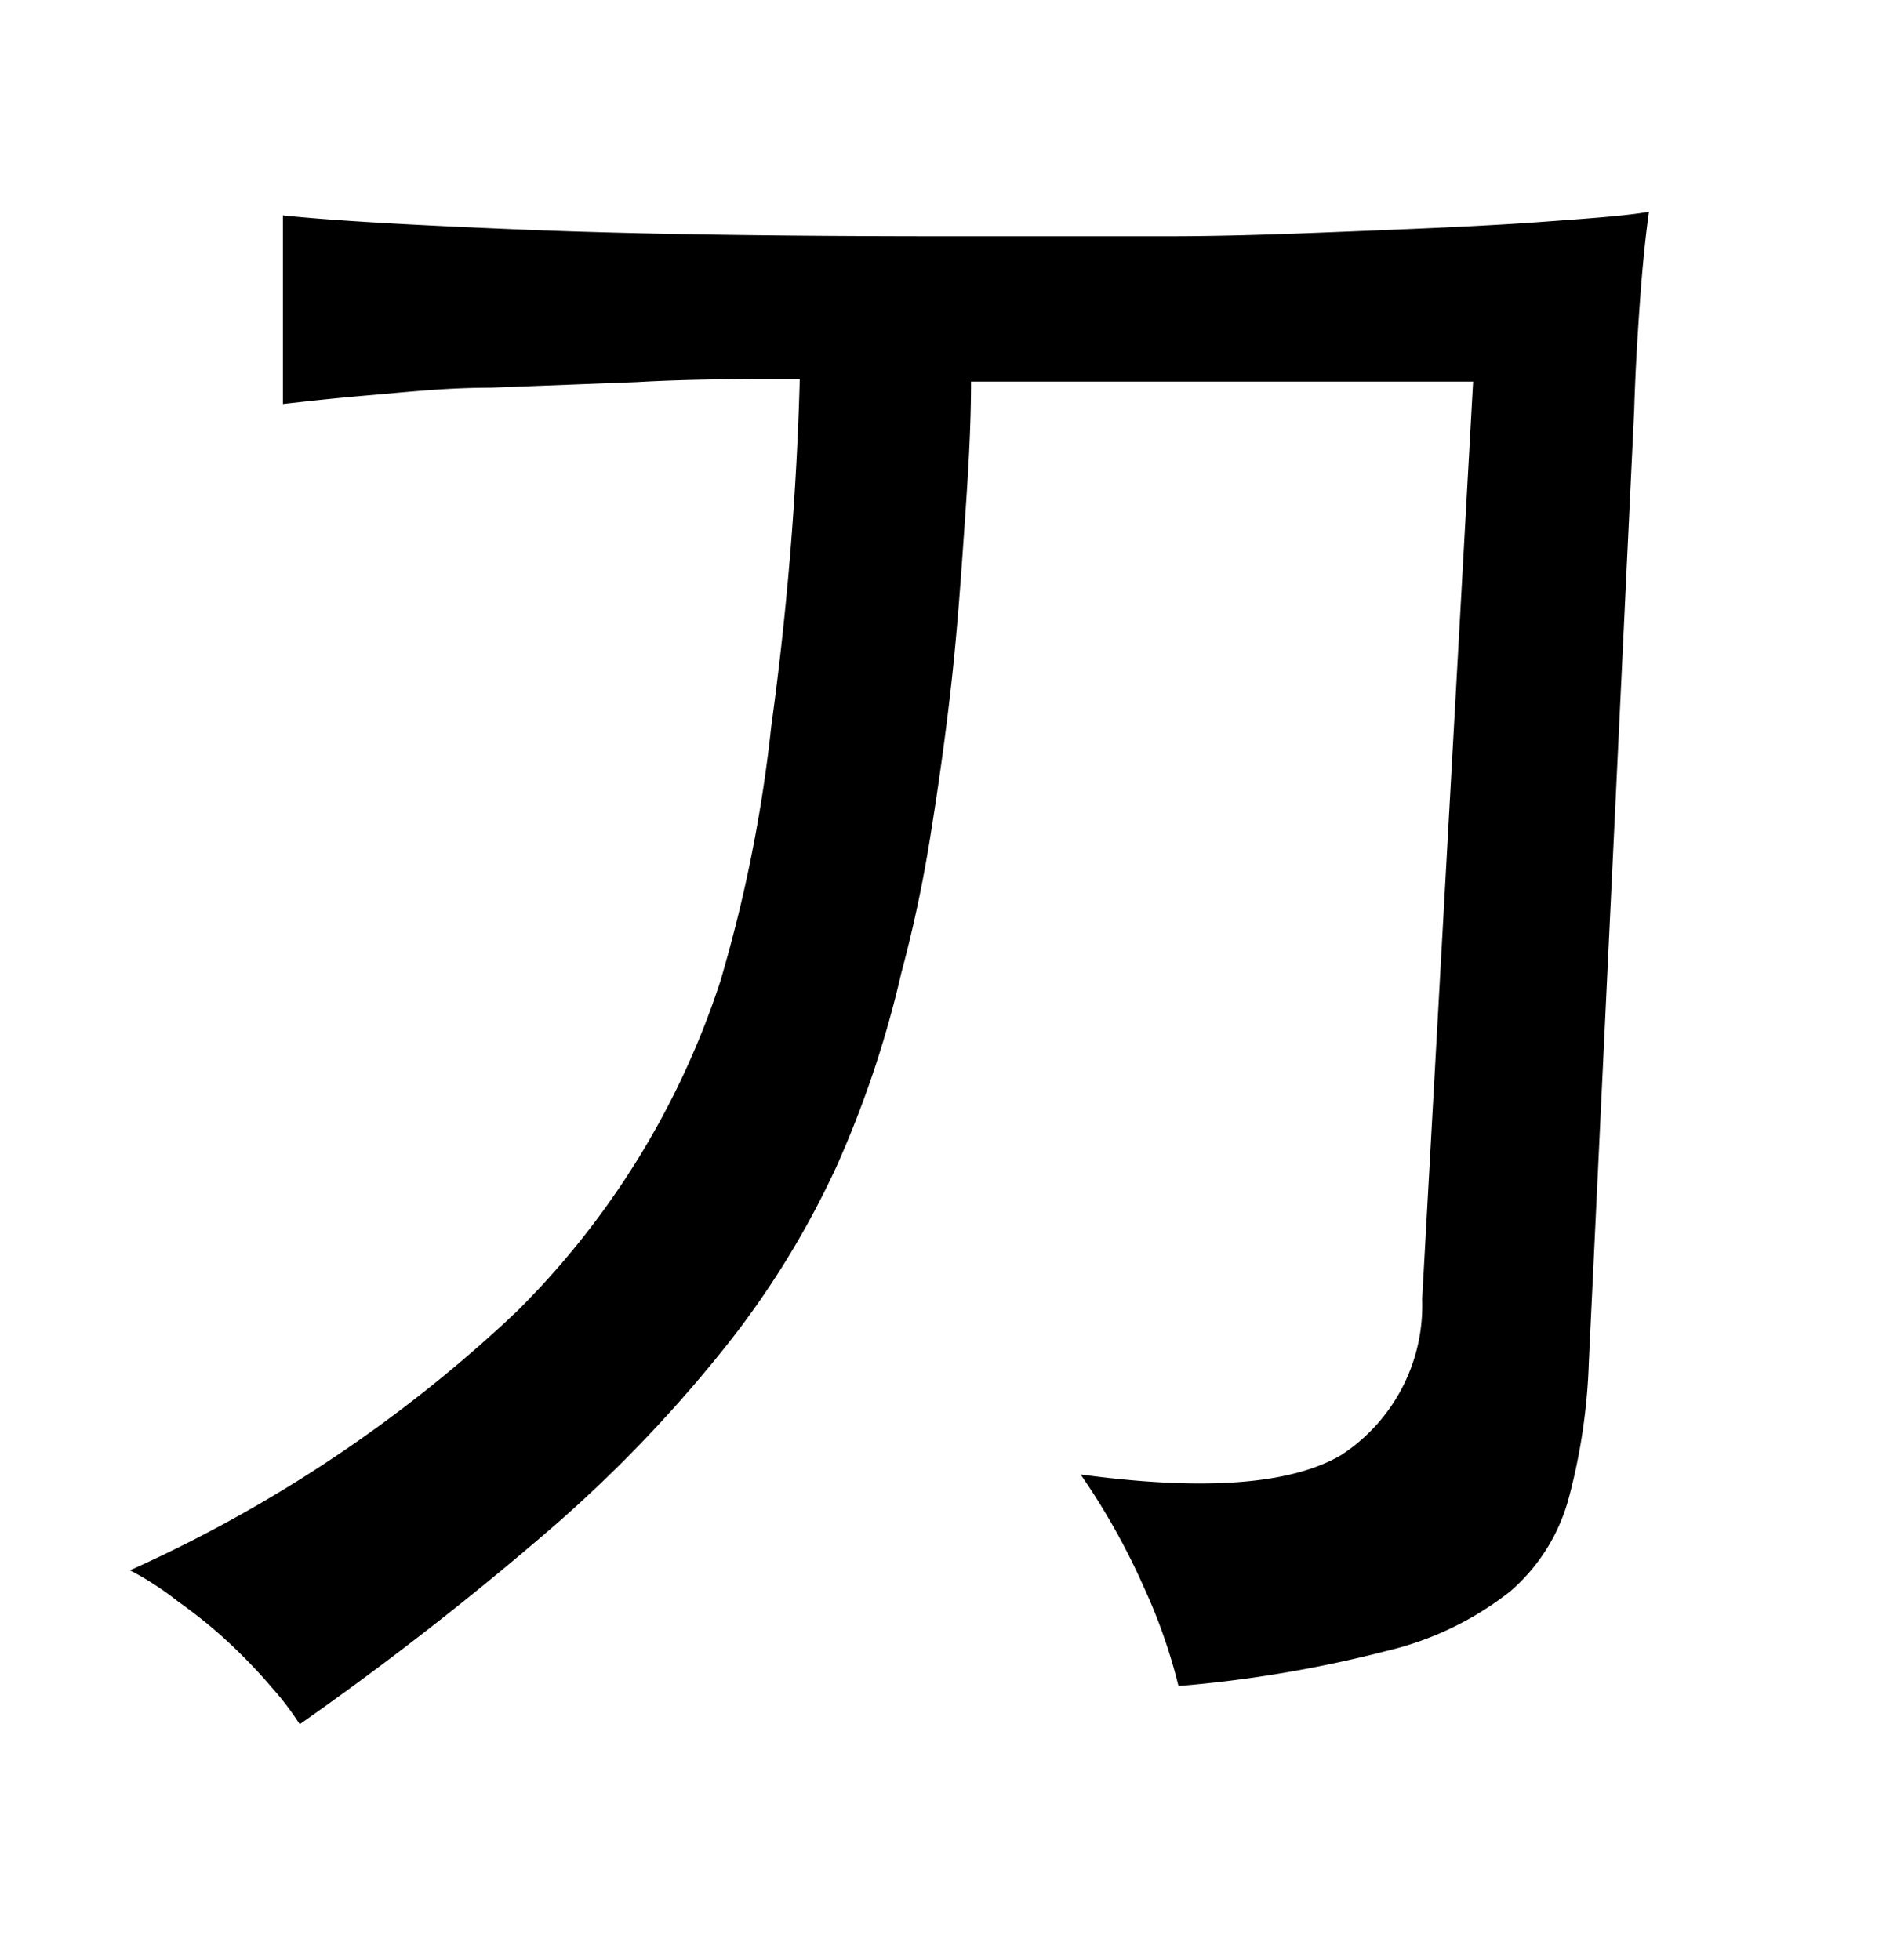 <svg xmlns="http://www.w3.org/2000/svg" width="0.51in" height="0.53in" viewBox="0 0 37 38"><title>Artboard 24</title><path d="M15.69,7.21c-1.09,0-2.15,0-3.19.06l-2.88.11c-.89,0-1.68.09-2.39.15S6,7.65,5.55,7.7V4c.94.1,2.51.19,4.72.28s5,.13,8.41.13c1.39,0,2.78,0,4.2,0s2.76-.06,4-.11,2.37-.1,3.33-.17,1.68-.12,2.14-.2c-.07.5-.13,1.09-.18,1.8s-.09,1.4-.11,2.09l-.89,18.68a11.72,11.72,0,0,1-.39,2.65A3.67,3.67,0,0,1,29.62,31a6.23,6.23,0,0,1-2.41,1.16,24.29,24.29,0,0,1-4.09.69,10.86,10.86,0,0,0-.68-1.94,13.48,13.48,0,0,0-1.24-2.21q3.63.49,5.11-.38a3.5,3.5,0,0,0,1.59-3.06l1-18H19.05c0,.92-.06,1.87-.13,2.87s-.14,2-.25,3-.25,2-.41,3a26.25,26.25,0,0,1-.58,2.74,20.56,20.56,0,0,1-1.27,3.79,17.31,17.31,0,0,1-2.15,3.5,26.79,26.79,0,0,1-3.38,3.54,61.88,61.88,0,0,1-5,3.9,5.6,5.6,0,0,0-.53-.7A10.65,10.65,0,0,0,4.49,32q-.45-.42-1-.81a5.93,5.93,0,0,0-.94-.61,27.3,27.3,0,0,0,7.58-5.07,16.19,16.19,0,0,0,4-6.48,28.19,28.19,0,0,0,1-5A62.42,62.42,0,0,0,15.69,7.21Z"/></svg>